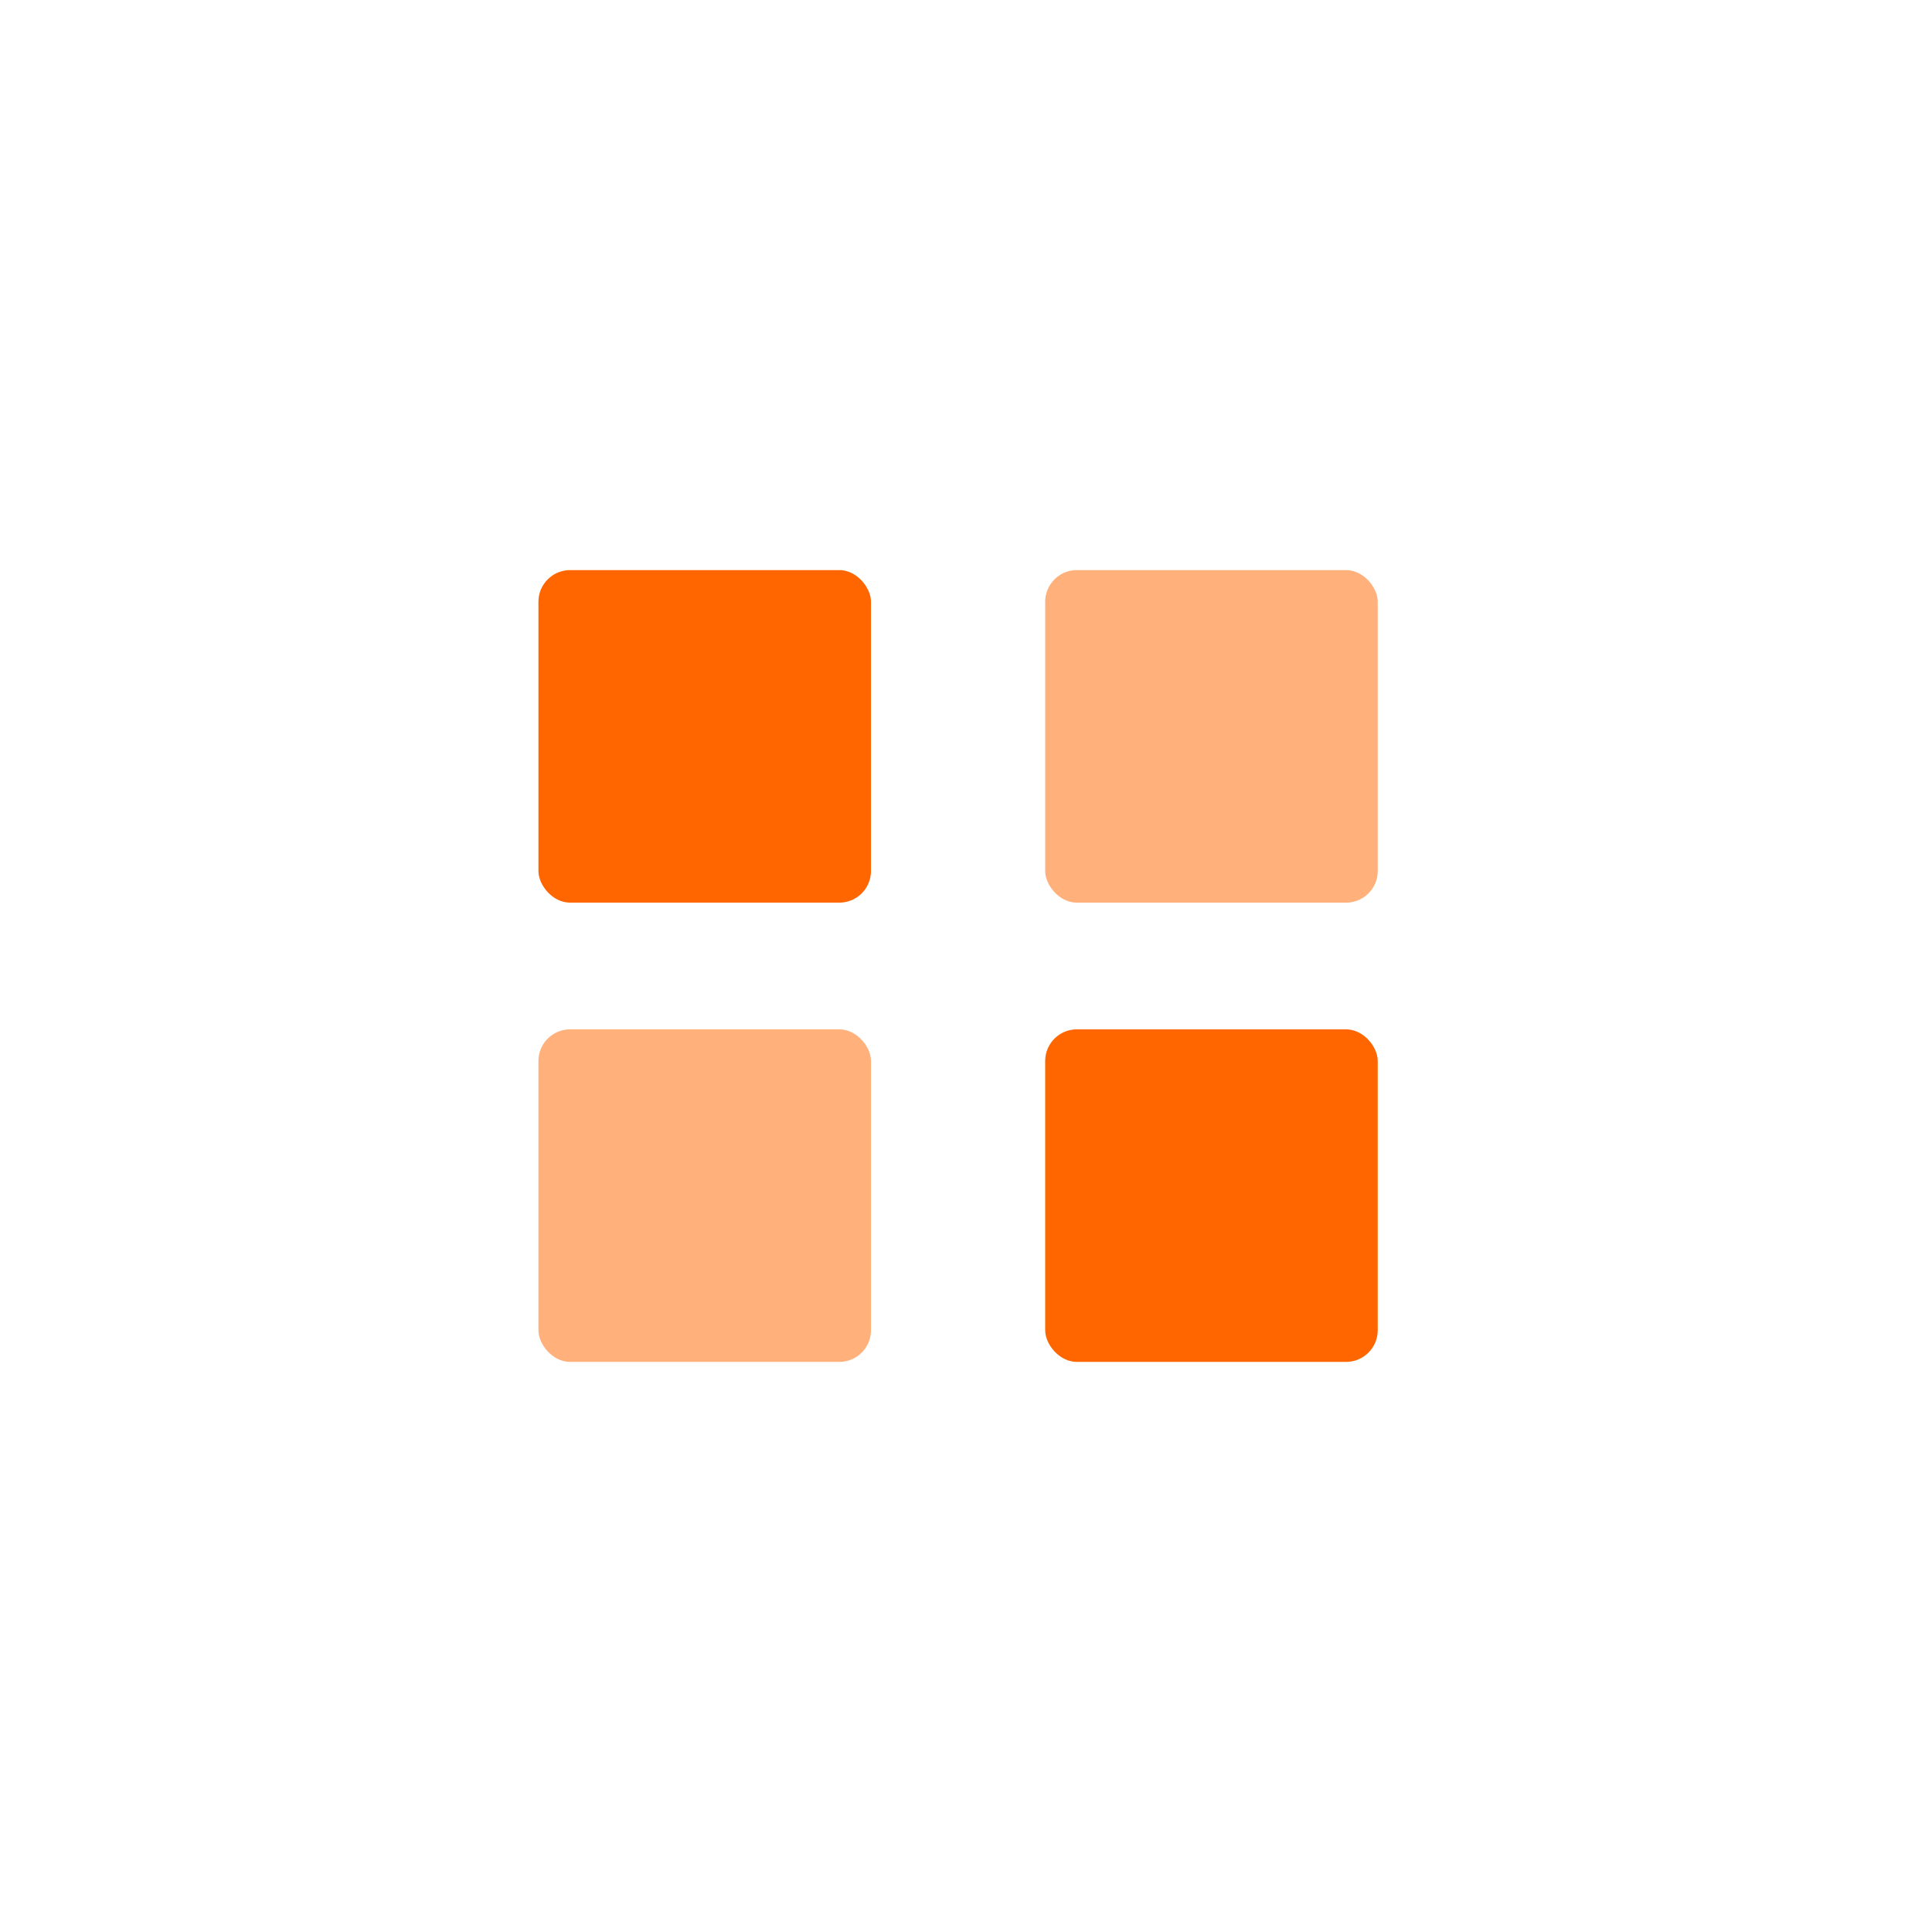 <svg width="122" height="122" viewBox="0 0 122 122" fill="none" xmlns="http://www.w3.org/2000/svg">
<g id="Frame 1307" filter="url(#filter0_d_1658_4277)">
<rect x="11" y="10" width="100" height="100" rx="8" fill="white"/>
<g id="Group 9661">
<rect id="Rectangle 1554" x="34" y="35" width="21" height="21" rx="2" fill="#FF6600"/>
<rect id="Rectangle 1556" x="34" y="64" width="21" height="21" rx="2" fill="#FFB07B"/>
<rect id="Rectangle 1555" x="66" y="35" width="21" height="21" rx="2" fill="#FFB07B"/>
<rect id="Rectangle 1557" x="66" y="64" width="21" height="21" rx="2" fill="#FF6600"/>
</g>
</g>
<defs>
<filter id="filter0_d_1658_4277" x="0" y="0" width="122" height="122" filterUnits="userSpaceOnUse" color-interpolation-filters="sRGB">
<feFlood flood-opacity="0" result="BackgroundImageFix"/>
<feColorMatrix in="SourceAlpha" type="matrix" values="0 0 0 0 0 0 0 0 0 0 0 0 0 0 0 0 0 0 127 0" result="hardAlpha"/>
<feOffset dy="1"/>
<feGaussianBlur stdDeviation="5.5"/>
<feComposite in2="hardAlpha" operator="out"/>
<feColorMatrix type="matrix" values="0 0 0 0 0 0 0 0 0 0 0 0 0 0 0 0 0 0 0.07 0"/>
<feBlend mode="normal" in2="BackgroundImageFix" result="effect1_dropShadow_1658_4277"/>
<feBlend mode="normal" in="SourceGraphic" in2="effect1_dropShadow_1658_4277" result="shape"/>
</filter>
</defs>
</svg>
